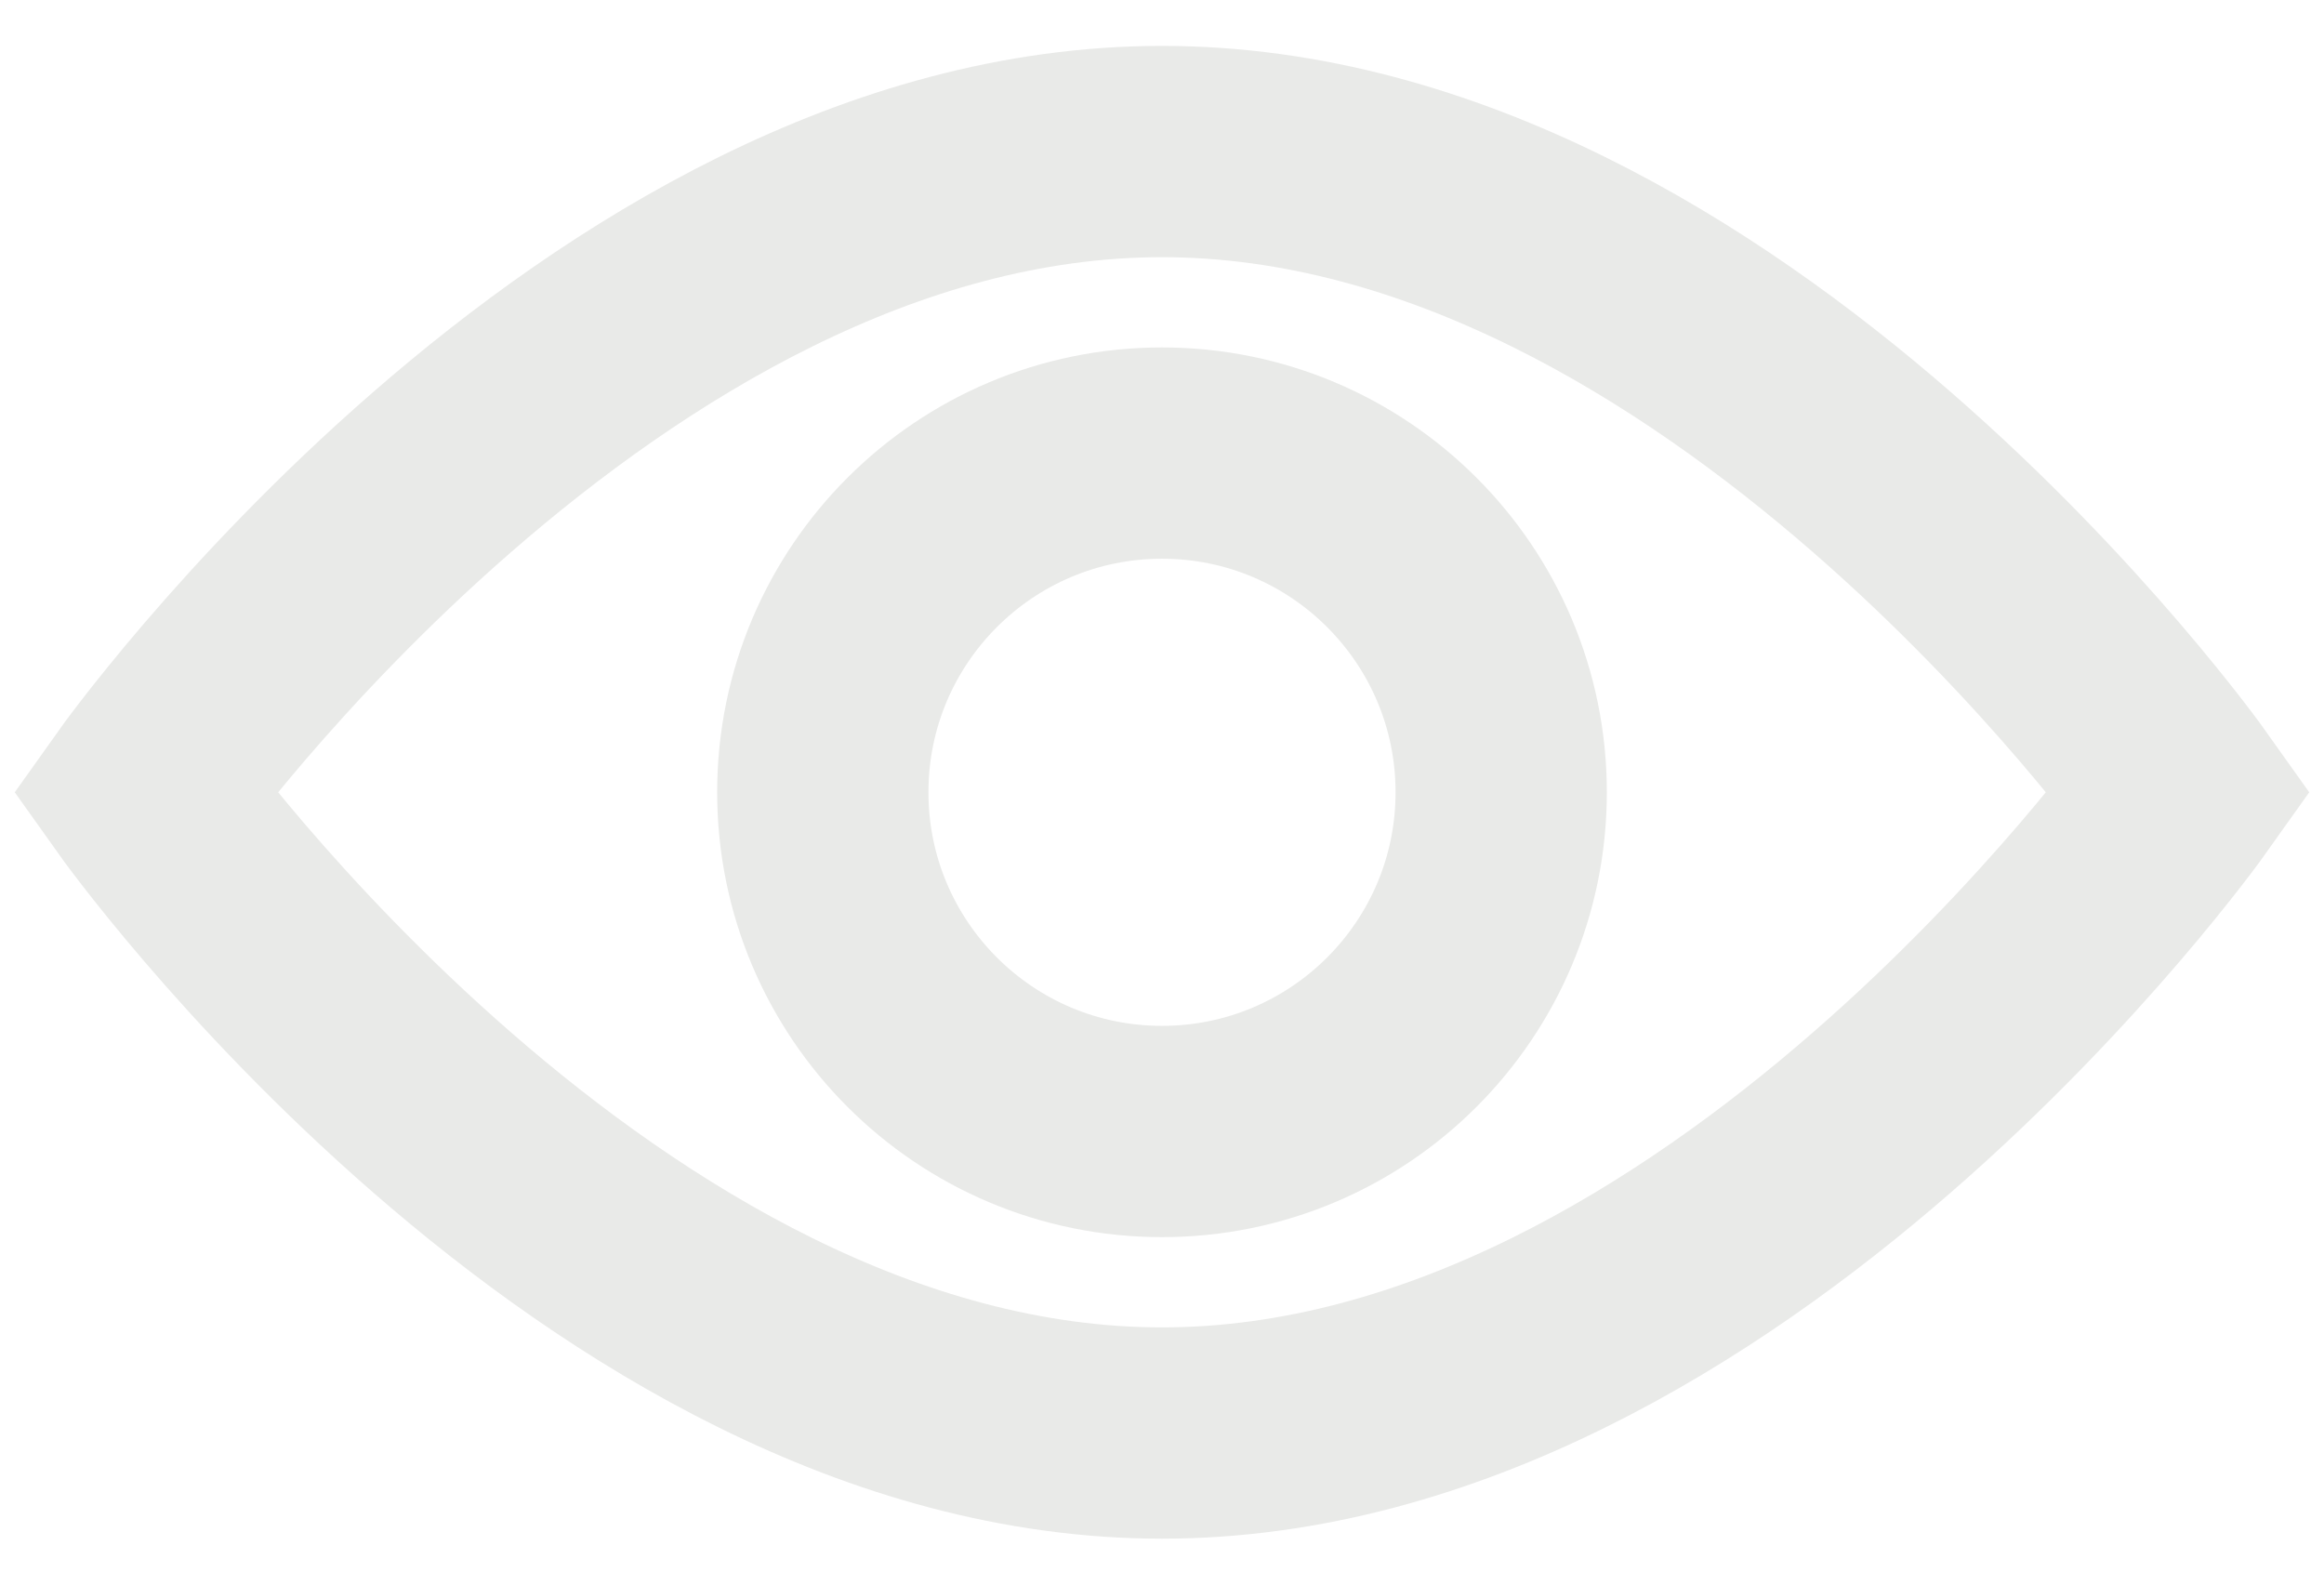 <?xml version="1.0" encoding="UTF-8" standalone="no"?>
<svg width="44px" height="30px" viewBox="0 0 44 30" version="1.1" xmlns="http://www.w3.org/2000/svg" xmlns:xlink="http://www.w3.org/1999/xlink">
    <!-- Generator: Sketch 3.6.1 (26313) - http://www.bohemiancoding.com/sketch -->
    <title>icon-eye</title>
    <desc>Created with Sketch.</desc>
    <defs></defs>
    <g id="Desktop" stroke="none" stroke-width="1" fill="none" fill-rule="evenodd">
        <g id="Desktop-HD-Copy" transform="translate(-207, -1962)" stroke="#E9EAE8" stroke-width="4">
            <g id="Products-full-width" transform="translate(0, 1590)">
                <g id="icon-eye" transform="translate(209, 374)">
                    <path d="M0.733,13 C0.733,13 9.355,25.131 20,25.131 C30.645,25.131 39.267,13 39.267,13 C39.267,13 30.645,0.869 20,0.869 C9.355,0.869 0.733,13 0.733,13 L0.733,13 Z" id="Shape"></path>
                    <ellipse id="Oval-3" cx="20" cy="13" rx="6.422" ry="6.422"></ellipse>
                </g>
            </g>
        </g>
    </g>
</svg>